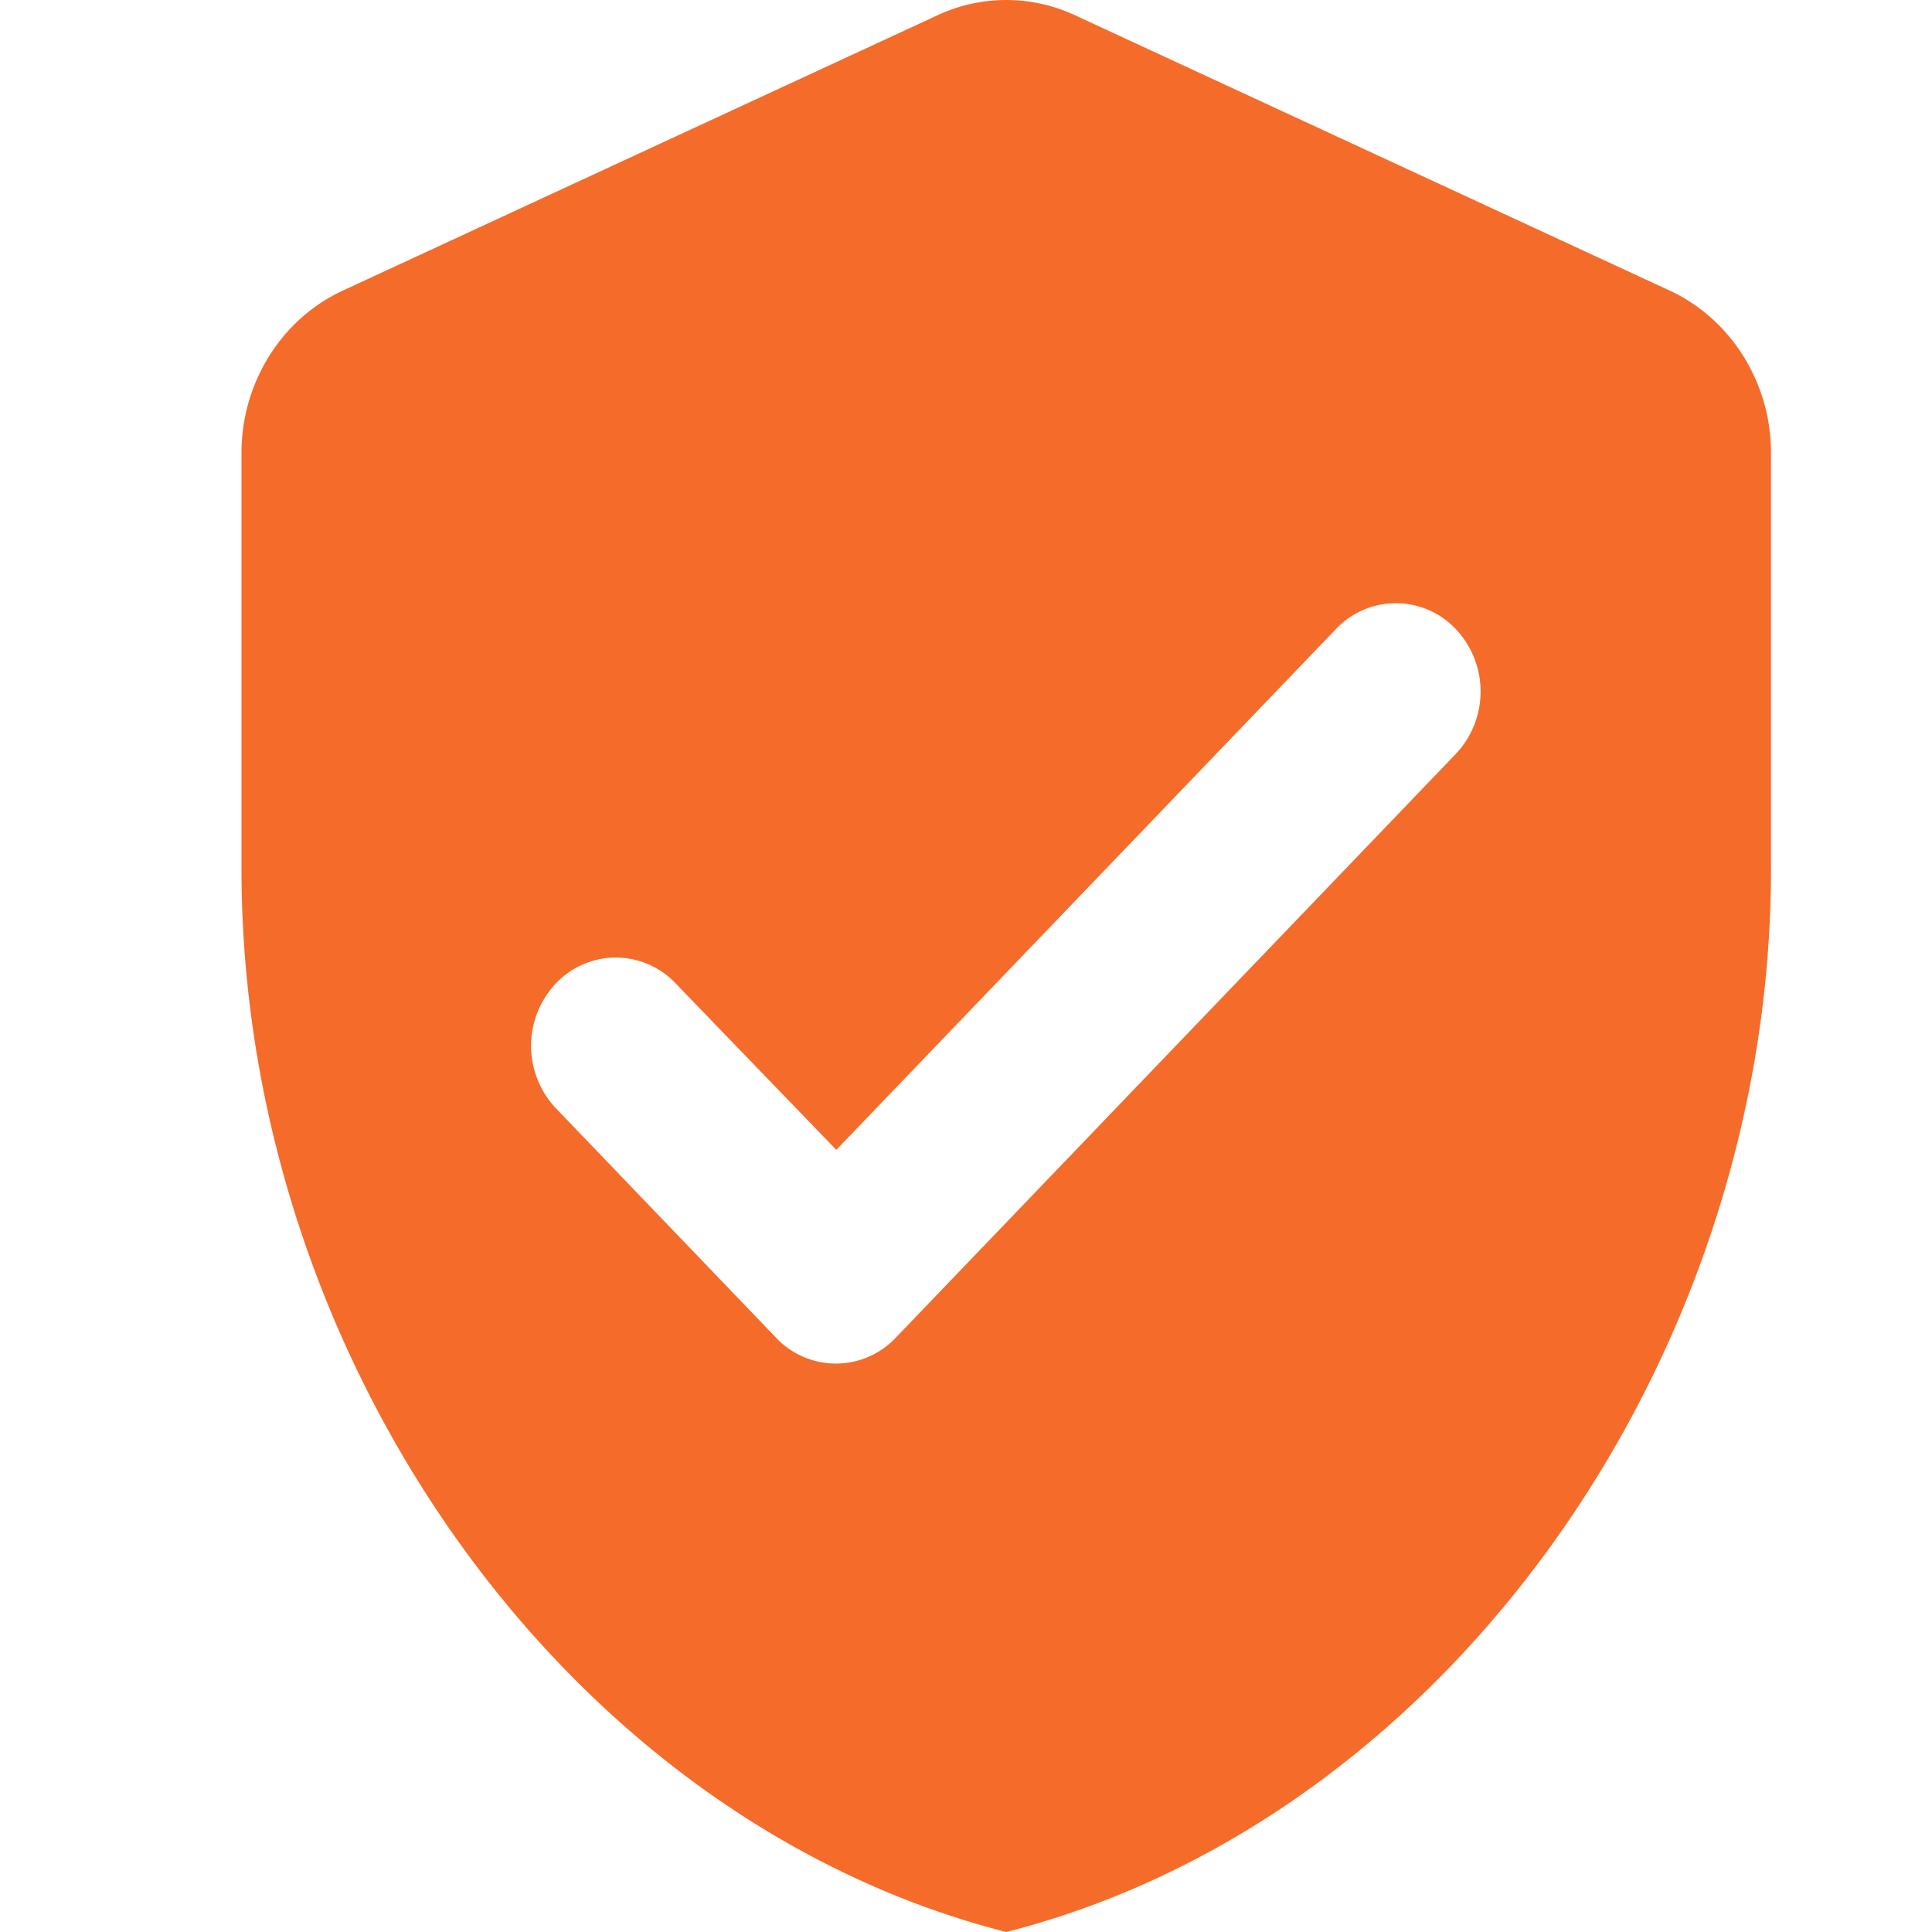 <svg xmlns="http://www.w3.org/2000/svg" width="24" height="24" viewBox="0 0 24 24">
    <path fill="#F56B2A" fill-rule="evenodd" d="M18.084 9.366l-6.956 7.251a1.021 1.021 0 0 1-1.488 0l-2.735-2.85a1.13 1.13 0 0 1 0-1.55 1.022 1.022 0 0 1 1.489 0l1.995 2.067 6.207-6.47a1.023 1.023 0 0 1 1.488 0 1.13 1.13 0 0 1 0 1.552m2.66-5.755L13.355.19a2.021 2.021 0 0 0-1.71 0L4.256 3.611C3.496 3.964 3 4.756 3 5.625v5.172C3 16.903 7.054 22.613 12.5 24c5.446-1.387 9.5-7.097 9.5-13.203V5.625c0-.869-.496-1.66-1.256-2.014"/>
</svg>
